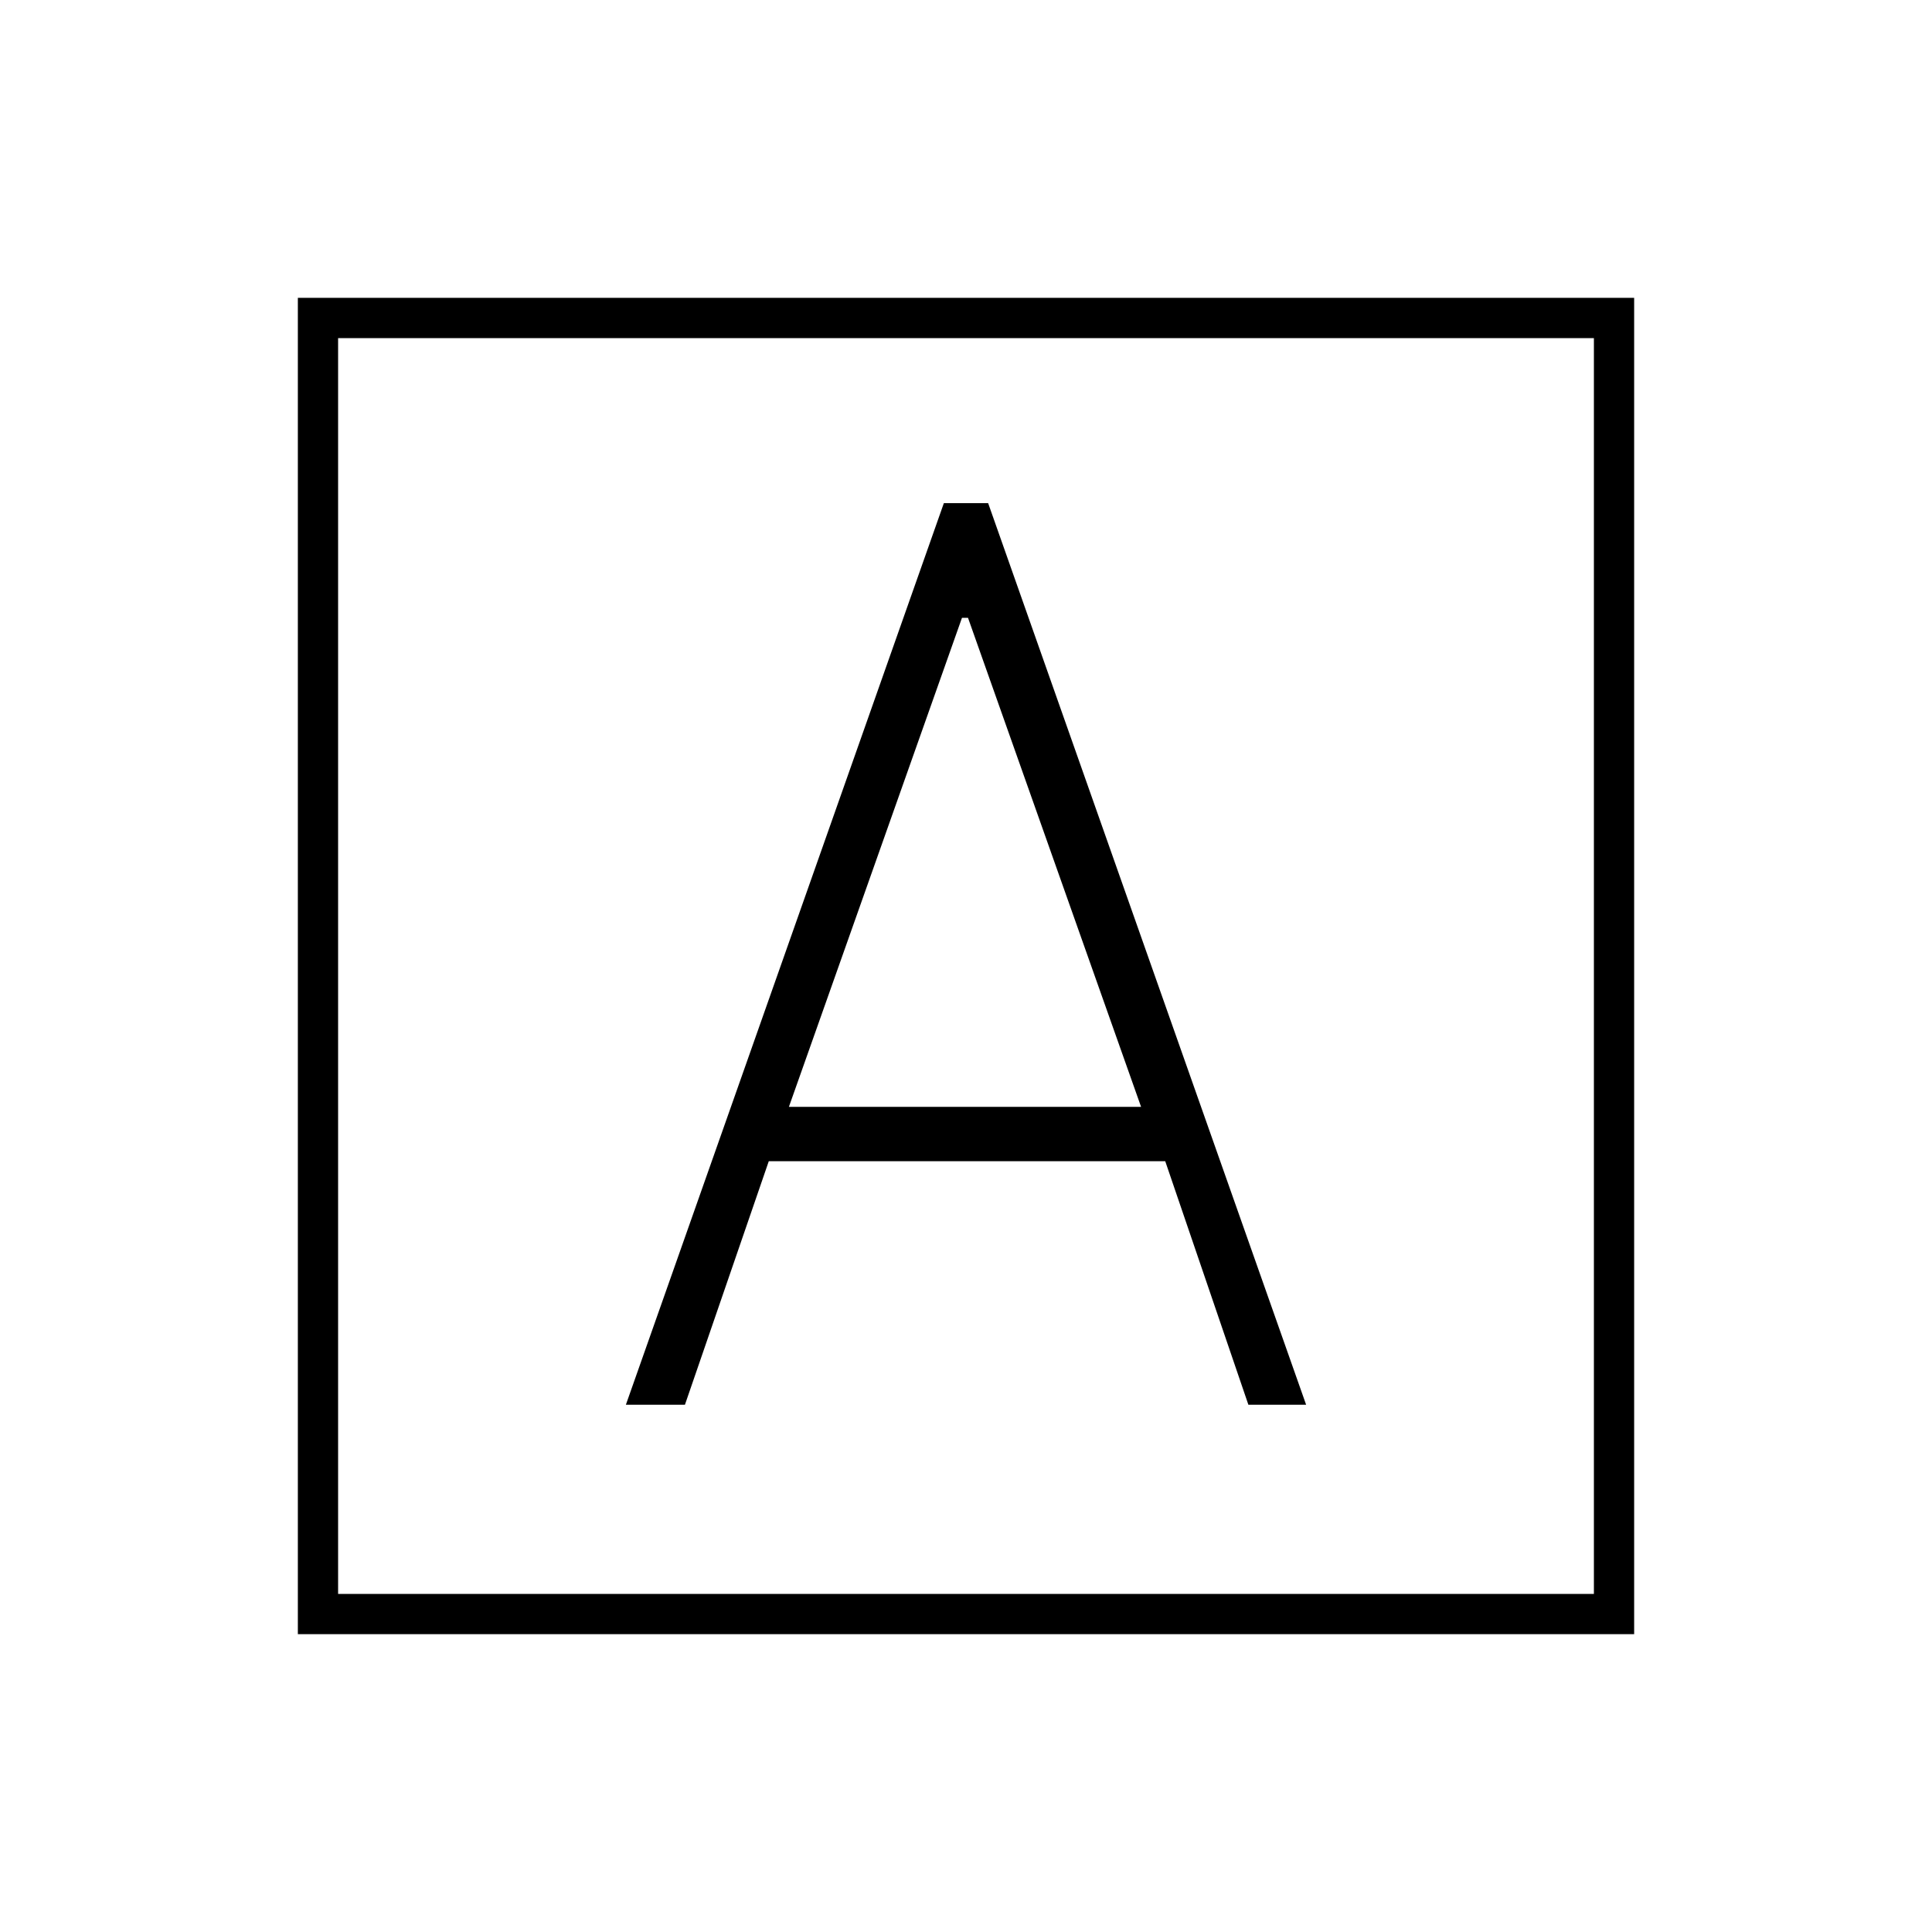 <svg xmlns="http://www.w3.org/2000/svg" height="20" viewBox="0 -960 960 960" width="20"><path d="M311-262h29.344L382-383h197l41.312 121H649L491-710h-22L311-262Zm81-148 86-243h3l86 243H392ZM148-148v-664h664v664H148Zm20-20h624v-624H168v624Zm0 0v-624 624Z"/></svg>
